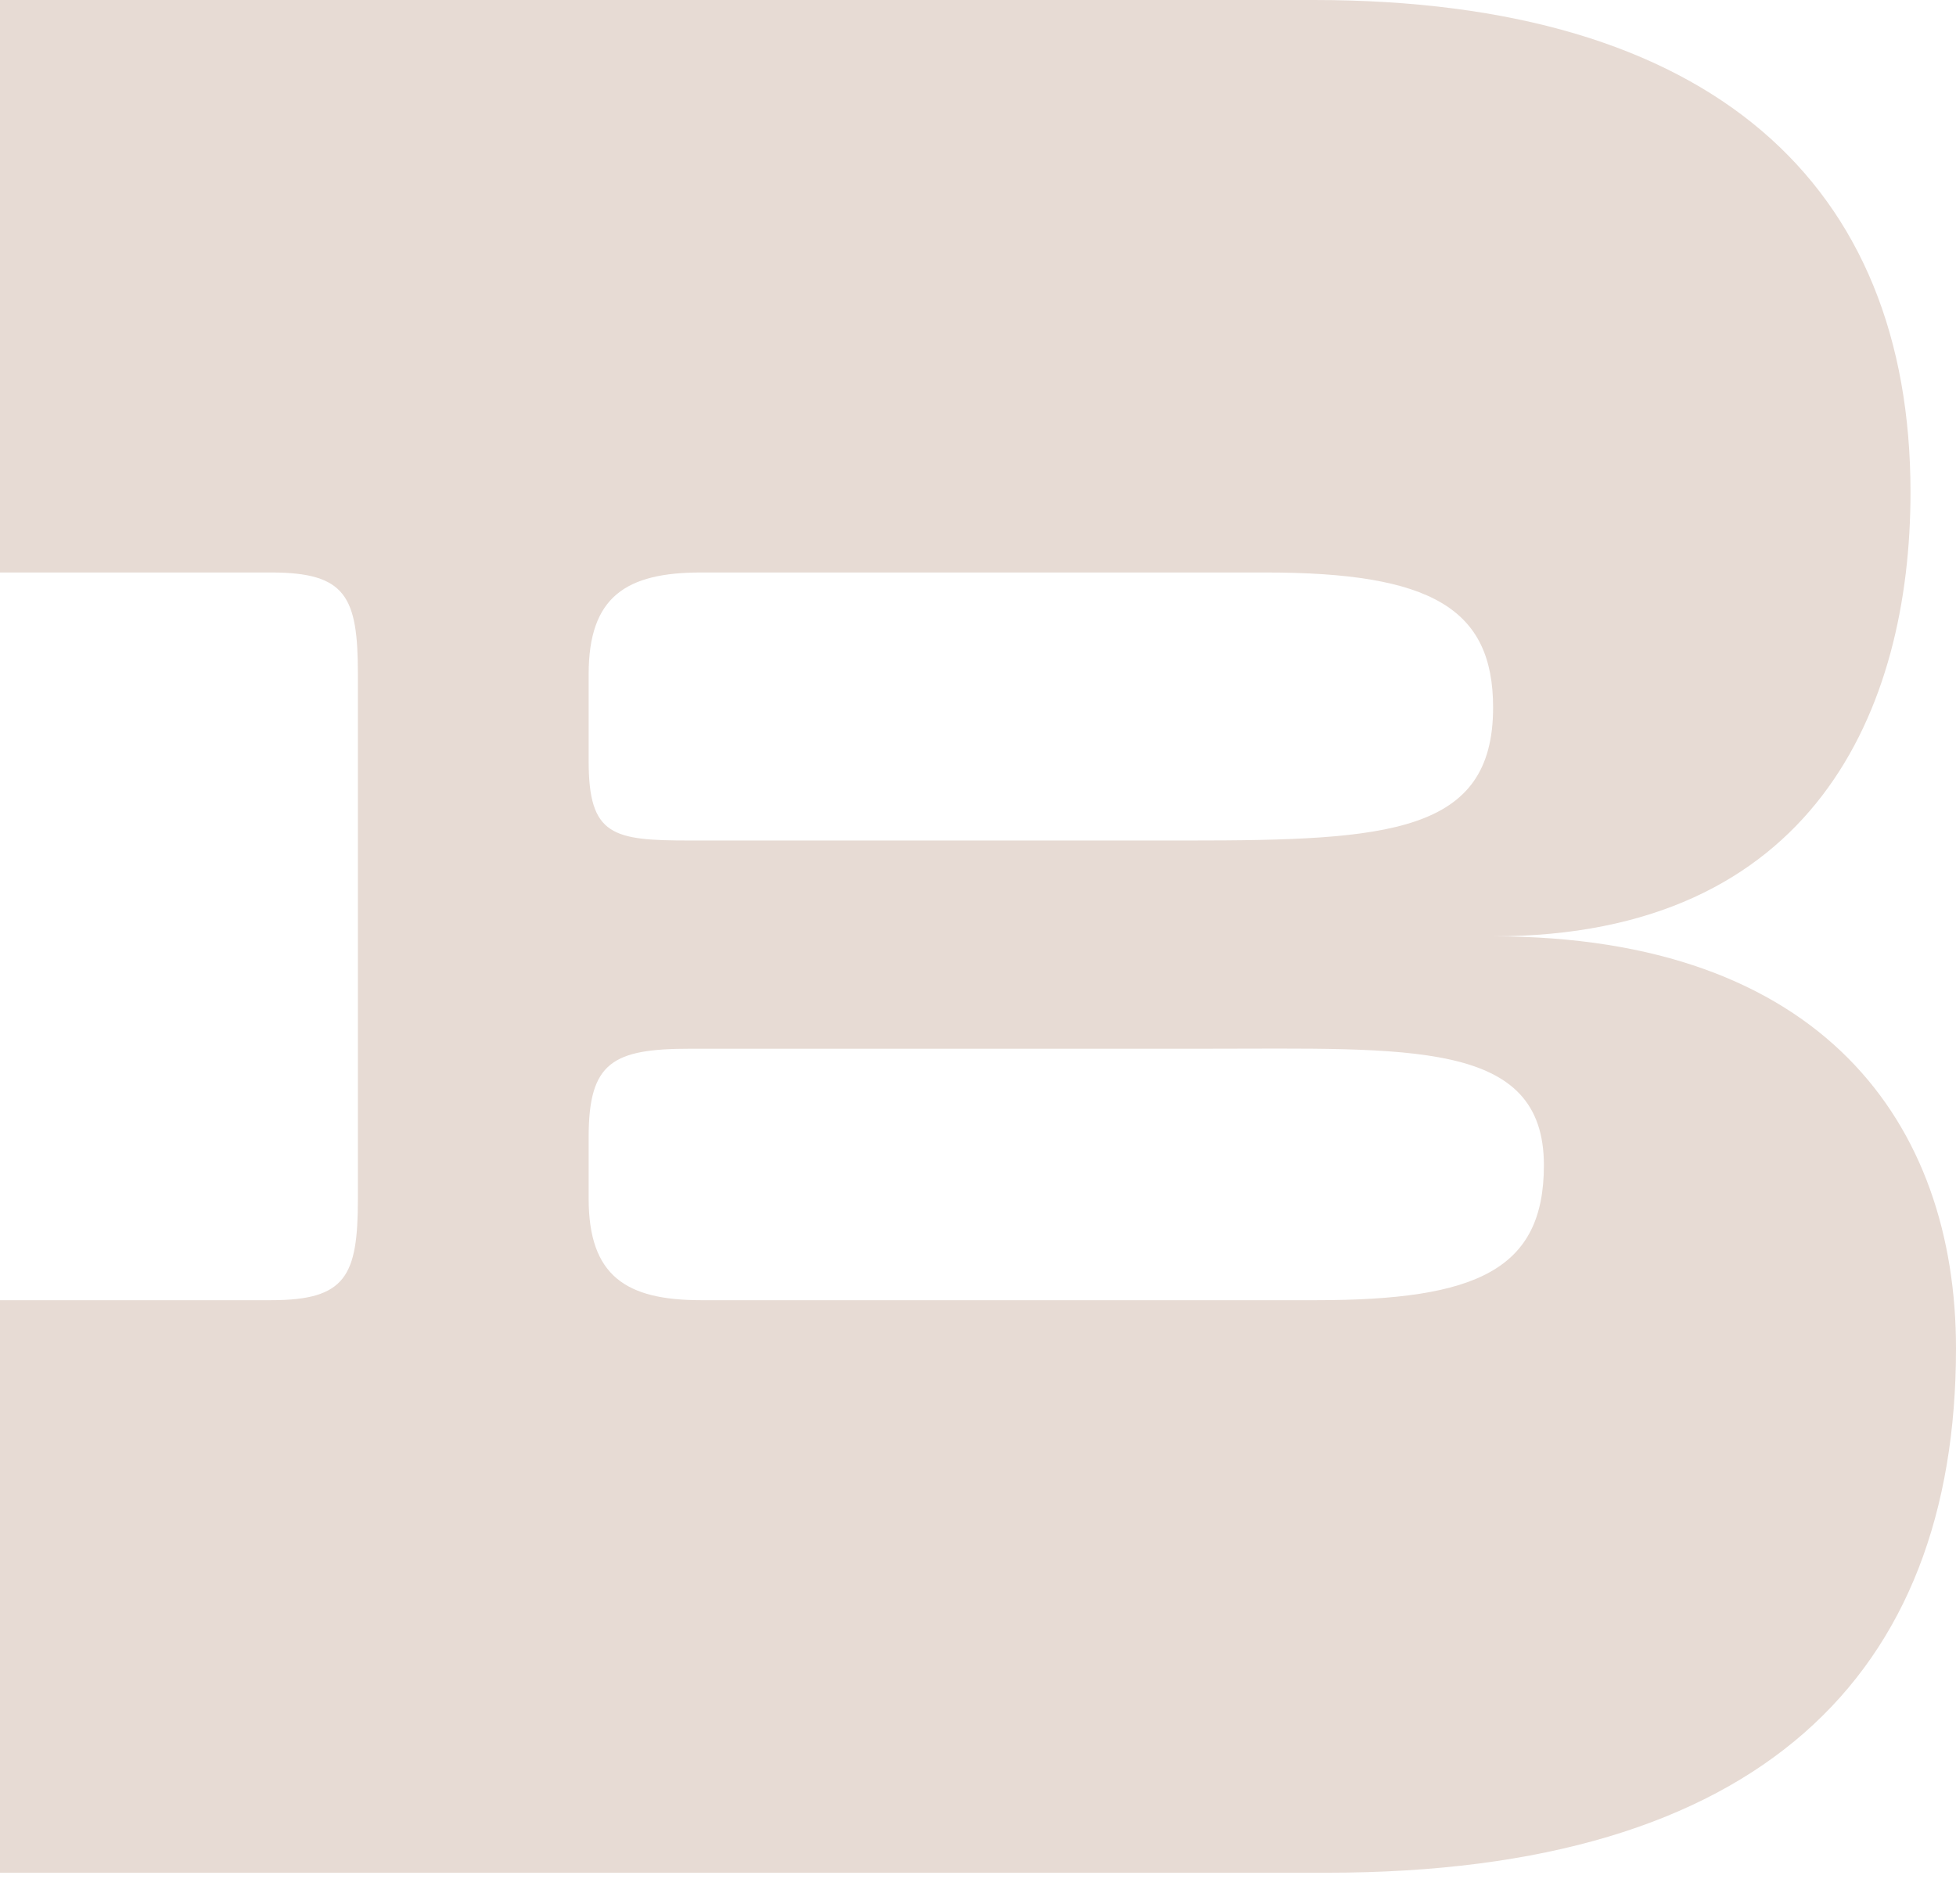 <svg width="38" height="37" viewBox="0 0 38 37" fill="none" xmlns="http://www.w3.org/2000/svg">
<path d="M37.116 9.565C37.116 3.587 33.27 1.23369e-06 25.524 1.23369e-06H0V11.124H5.267C6.722 11.124 6.953 11.592 6.953 13.1V23.289C6.953 24.796 6.722 25.264 5.267 25.264H0V36.389H25.784C34.205 36.389 38 32.542 38 26.2C38 21.833 35.401 18.194 29.007 18.194C35.245 18.194 37.116 13.776 37.116 9.565ZM13.412 16.332C11.904 16.332 11.436 16.246 11.436 14.79V13.1C11.436 11.592 12.164 11.124 13.62 11.124H24.588C27.811 11.124 29.007 11.825 29.007 13.748C29.007 16.191 26.98 16.332 23.081 16.332H13.412ZM23.393 20.378C27.395 20.378 29.994 20.198 29.994 22.642C29.994 24.669 28.695 25.264 25.576 25.264H13.62C12.164 25.264 11.436 24.796 11.436 23.289V22.093C11.436 20.637 11.904 20.378 13.412 20.378H23.393Z" fill="#E7DBD4"/>
</svg>
